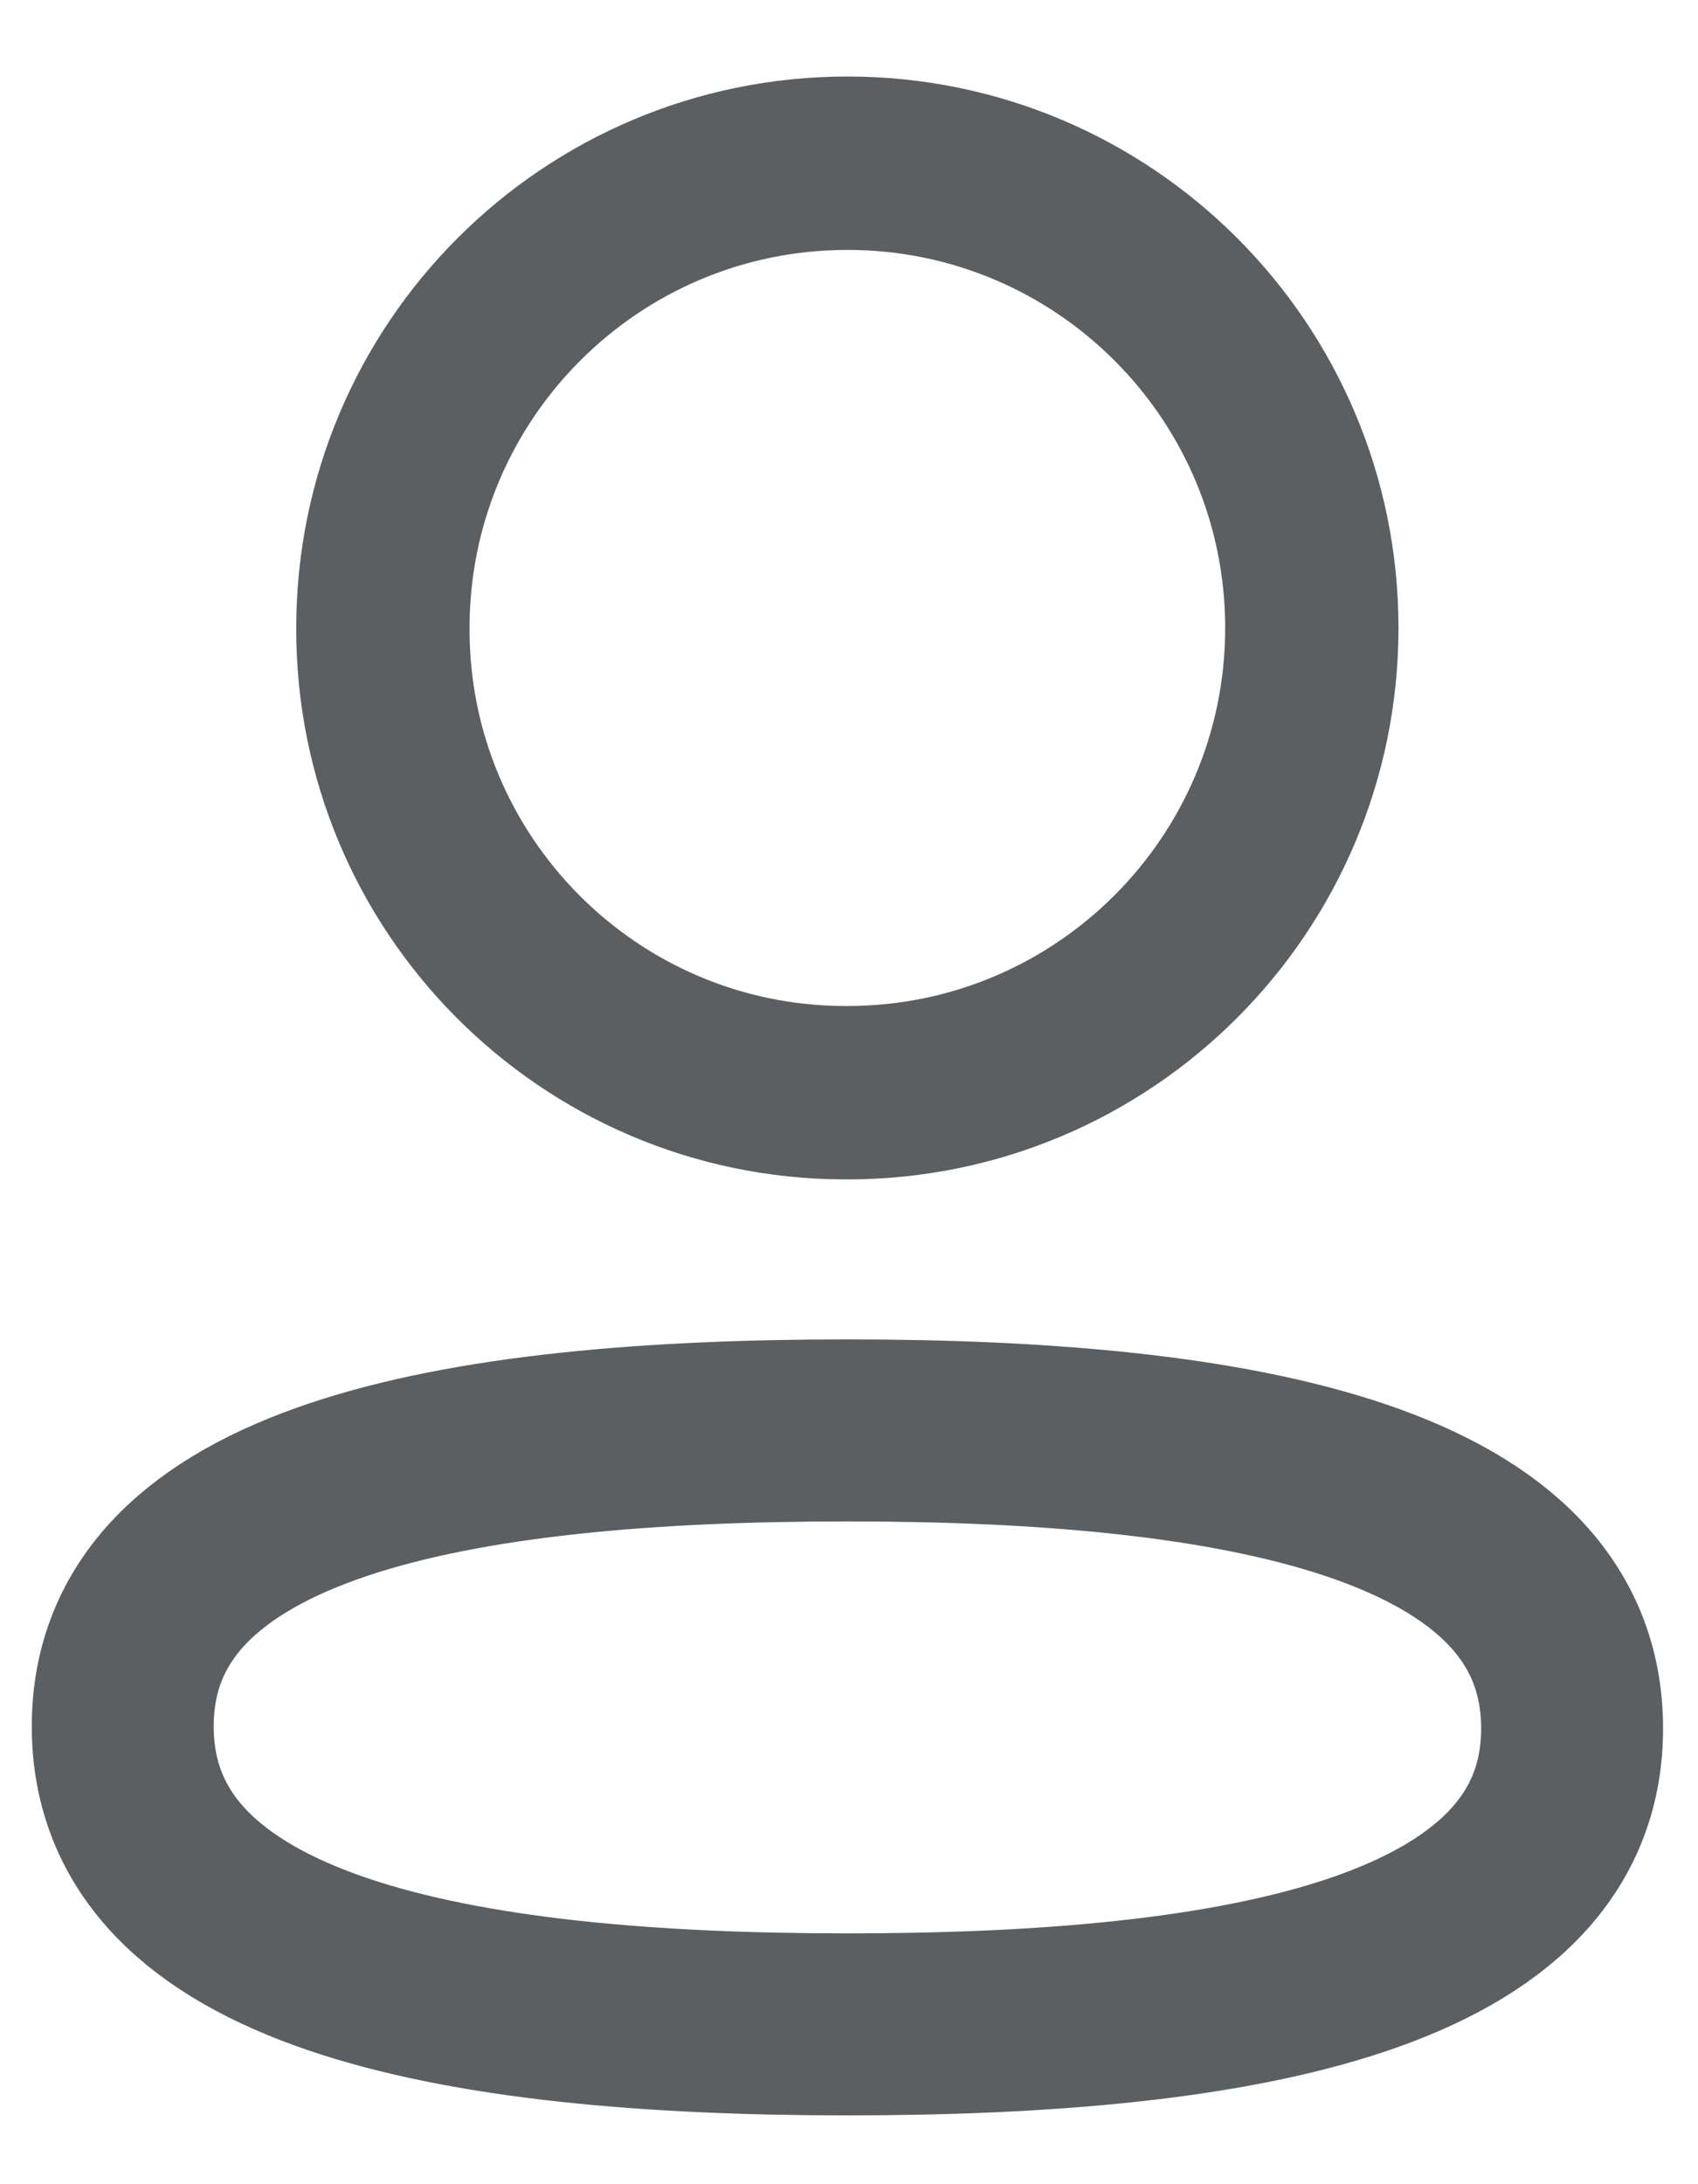 <svg width="14" height="18" viewBox="0 0 14 18" fill="none" xmlns="http://www.w3.org/2000/svg">
<path fill-rule="evenodd" clip-rule="evenodd" d="M6.987 11.788C3.764 11.788 1.012 12.275 1.012 14.227C1.012 16.179 3.747 16.683 6.987 16.683C10.21 16.683 12.962 16.195 12.962 14.244C12.962 12.294 10.228 11.788 6.987 11.788Z" stroke="#5C5F62" stroke-width="1.5" stroke-linecap="round" stroke-linejoin="round"/>
<path fill-rule="evenodd" clip-rule="evenodd" d="M6.987 9.005C9.102 9.005 10.816 7.29 10.816 5.175C10.816 3.059 9.102 1.345 6.987 1.345C4.872 1.345 3.157 3.059 3.157 5.175C3.15 7.283 4.853 8.998 6.96 9.005H6.987Z" stroke="#5C5F62" stroke-width="1.429" stroke-linecap="round" stroke-linejoin="round"/>
</svg>
